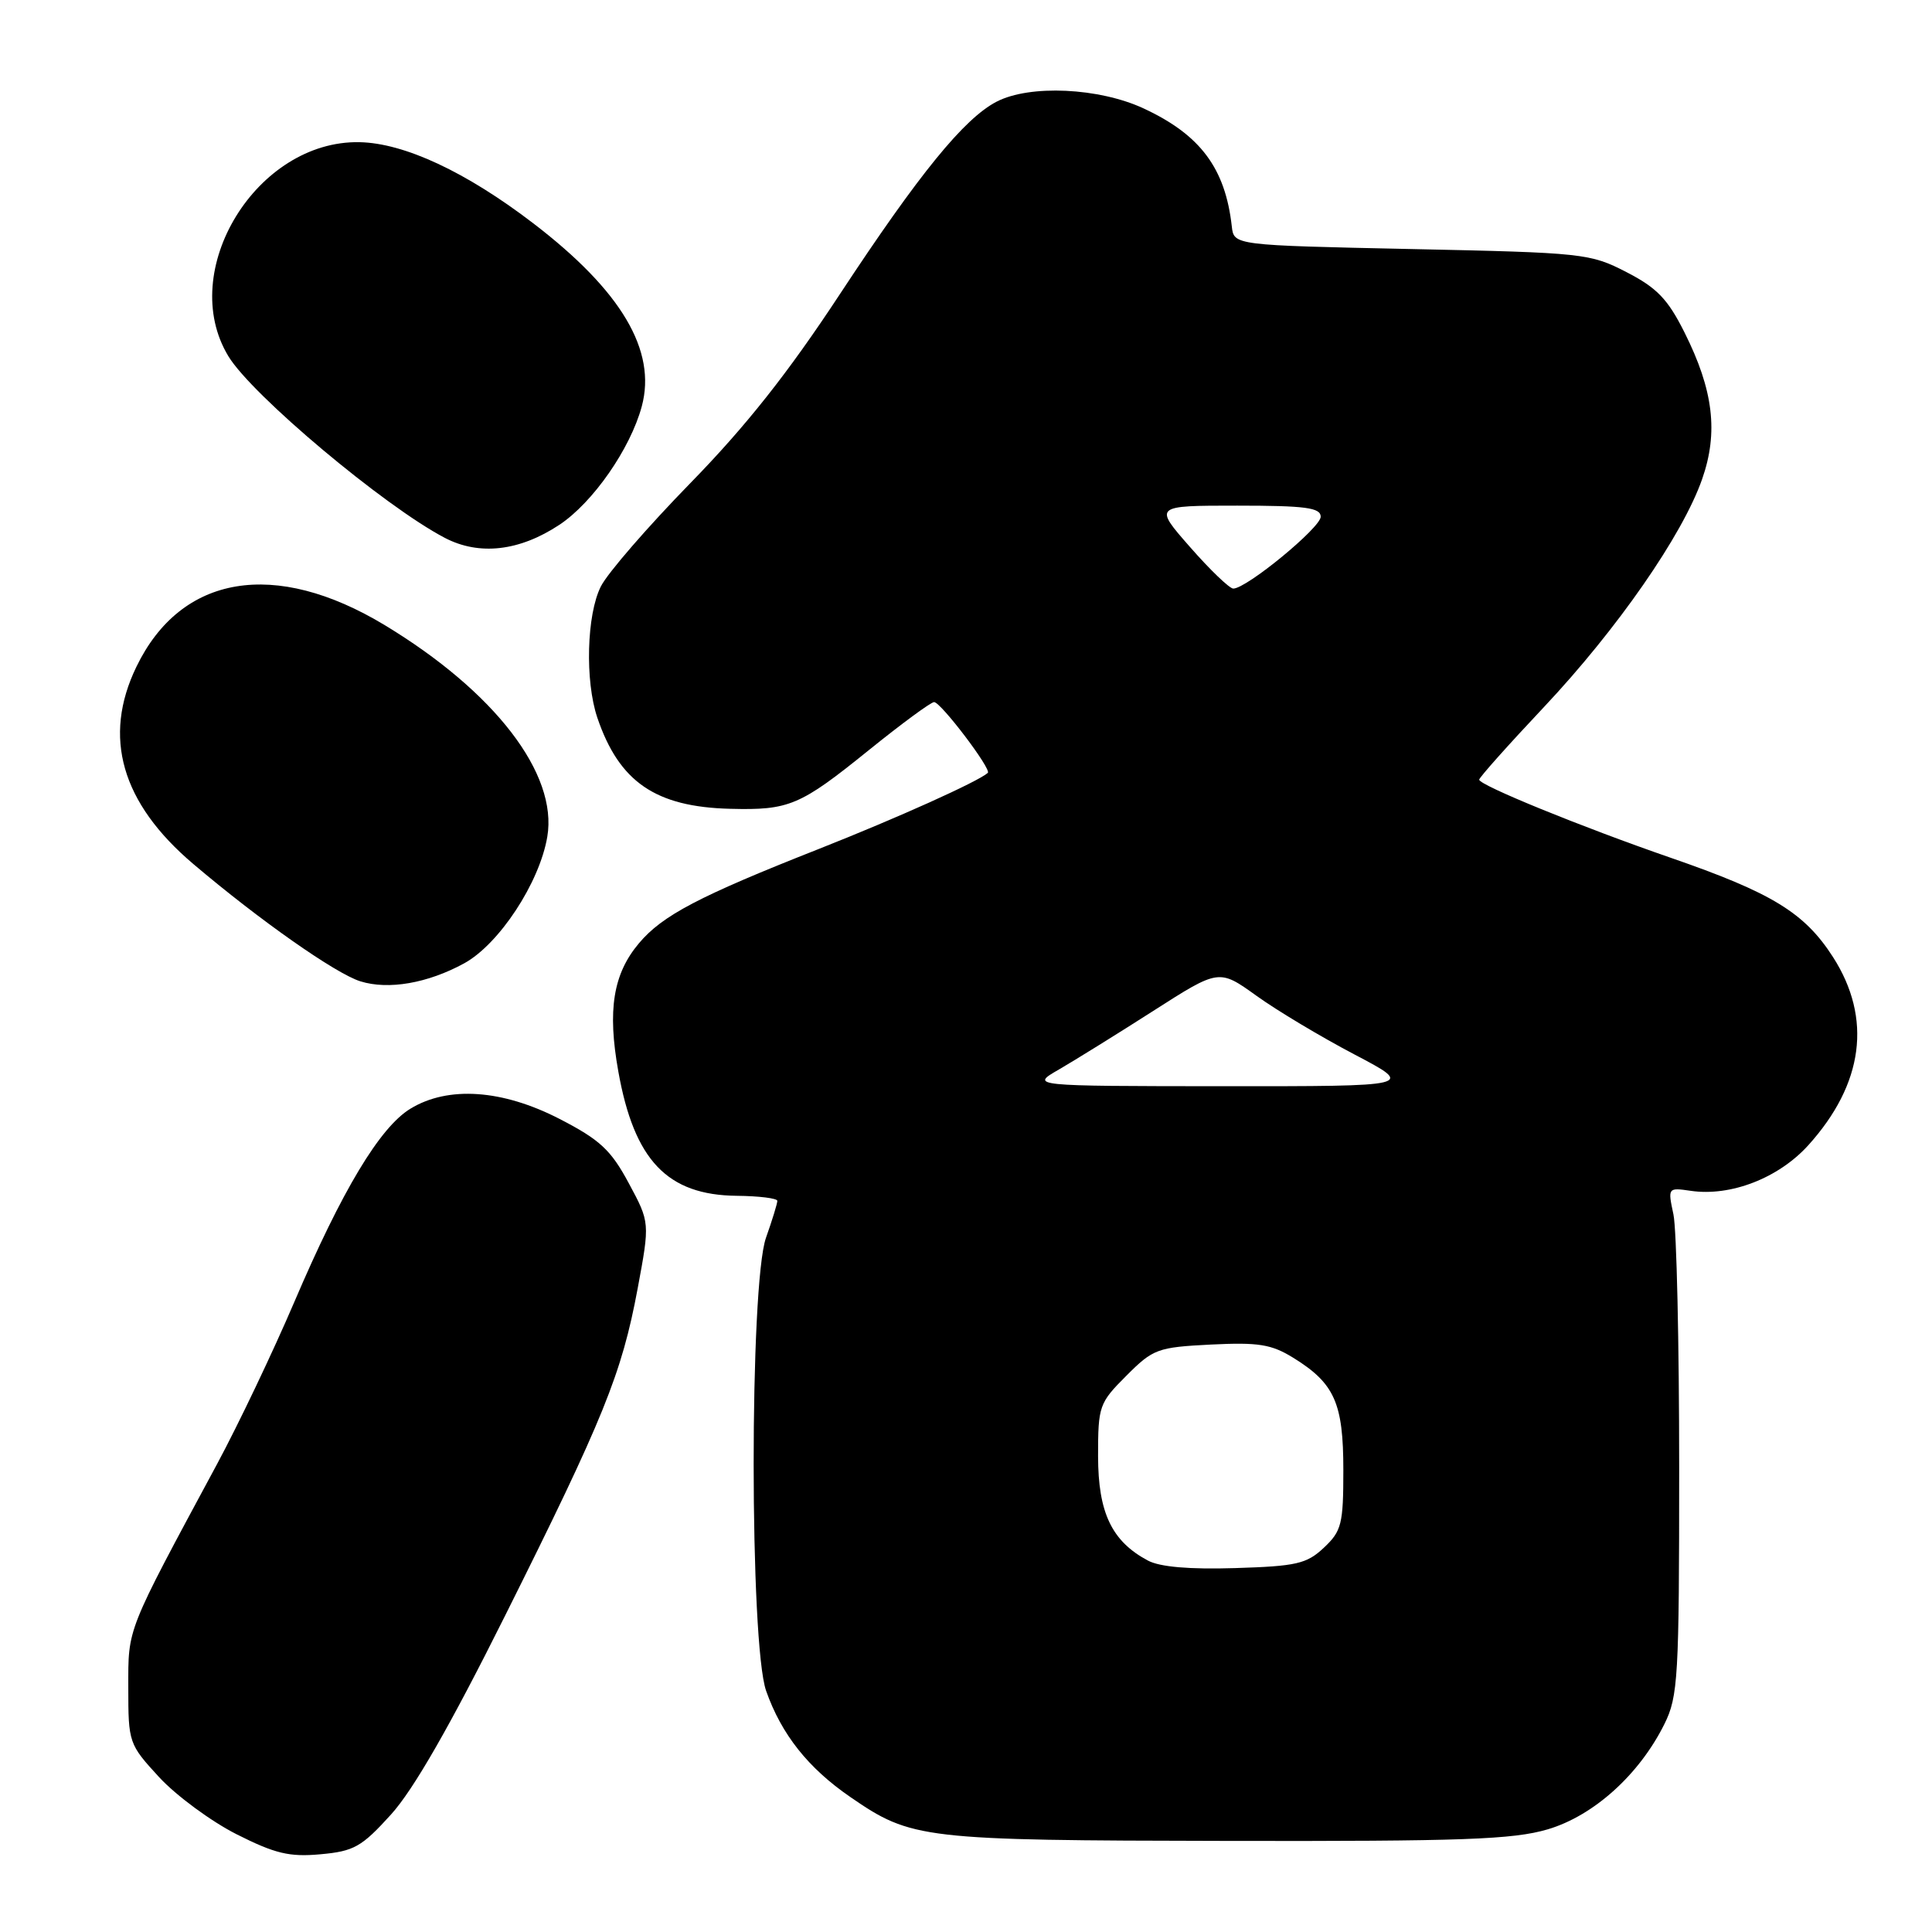<?xml version="1.0" encoding="UTF-8" standalone="no"?>
<!DOCTYPE svg PUBLIC "-//W3C//DTD SVG 1.1//EN" "http://www.w3.org/Graphics/SVG/1.1/DTD/svg11.dtd" >
<svg xmlns="http://www.w3.org/2000/svg" xmlns:xlink="http://www.w3.org/1999/xlink" version="1.1" viewBox="0 0 256 256">
 <g >
 <path fill="currentColor"
d=" M 51.82 240.42 C 54.79 237.14 59.65 228.67 66.95 214.04 C 80.00 187.91 82.38 182.04 84.49 170.75 C 86.12 161.99 86.12 161.99 83.31 156.77 C 80.95 152.37 79.49 151.02 74.16 148.27 C 66.58 144.36 59.38 143.86 54.38 146.91 C 50.33 149.38 45.33 157.70 38.98 172.56 C 36.17 179.13 31.57 188.78 28.76 194.00 C 16.64 216.51 17.00 215.61 17.00 223.64 C 17.00 230.92 17.07 231.12 21.10 235.50 C 23.36 237.94 27.97 241.34 31.35 243.05 C 36.45 245.62 38.35 246.08 42.47 245.70 C 46.91 245.30 47.93 244.72 51.82 240.42 Z  M 205.07 242.40 C 211.17 240.60 217.22 235.14 220.54 228.45 C 222.36 224.79 222.50 222.28 222.50 194.50 C 222.50 178.00 222.16 162.89 221.74 160.92 C 220.98 157.37 221.00 157.35 224.03 157.79 C 229.32 158.57 235.67 156.10 239.60 151.76 C 246.95 143.62 248.09 134.94 242.88 126.81 C 239.10 120.93 234.80 118.30 221.32 113.64 C 209.51 109.55 196.00 104.04 196.00 103.31 C 196.00 103.03 199.86 98.70 204.58 93.69 C 214.29 83.37 222.95 70.90 225.54 63.49 C 227.71 57.30 227.04 51.70 223.21 44.06 C 221.00 39.64 219.55 38.13 215.52 36.06 C 210.72 33.58 209.82 33.48 187.03 33.00 C 163.50 32.50 163.50 32.50 163.22 30.00 C 162.36 22.29 159.05 17.86 151.54 14.37 C 145.63 11.62 136.46 11.19 132.06 13.47 C 127.75 15.70 121.79 23.02 111.28 38.99 C 104.42 49.42 98.86 56.45 91.49 64.00 C 85.85 69.78 80.50 75.94 79.62 77.70 C 77.73 81.43 77.50 90.22 79.15 95.10 C 82.04 103.61 86.86 106.92 96.75 107.17 C 104.57 107.37 106.00 106.77 115.12 99.40 C 119.48 95.88 123.38 93.01 123.78 93.03 C 124.69 93.07 131.41 101.93 130.89 102.41 C 129.62 103.56 118.86 108.40 108.50 112.49 C 92.60 118.76 87.78 121.29 84.67 124.98 C 81.24 129.05 80.47 133.83 81.93 141.97 C 84.03 153.75 88.42 158.36 97.63 158.45 C 100.58 158.48 103.00 158.78 103.00 159.12 C 103.00 159.47 102.33 161.66 101.50 164.00 C 99.31 170.21 99.32 217.83 101.52 224.06 C 103.55 229.82 107.09 234.28 112.68 238.12 C 120.78 243.70 122.17 243.86 162.57 243.93 C 193.78 243.99 200.49 243.75 205.07 242.40 Z  M 61.50 127.65 C 66.14 125.11 71.49 116.97 72.52 110.87 C 73.93 102.54 65.57 91.66 50.99 82.84 C 36.43 74.04 23.99 76.12 18.08 88.34 C 13.56 97.66 16.08 106.40 25.61 114.48 C 34.40 121.94 44.46 129.00 47.75 130.03 C 51.47 131.19 56.67 130.29 61.50 127.65 Z  M 74.12 69.54 C 78.56 66.60 83.53 59.46 85.04 53.84 C 87.03 46.45 82.33 38.52 70.66 29.59 C 61.75 22.77 53.58 18.96 47.64 18.84 C 34.01 18.57 23.40 35.89 30.26 47.20 C 33.38 52.36 50.94 67.09 58.94 71.27 C 63.50 73.65 68.83 73.04 74.12 69.54 Z  M 152.10 206.78 C 147.31 204.23 145.51 200.44 145.50 192.95 C 145.50 186.30 145.64 185.90 149.25 182.29 C 152.80 178.73 153.38 178.52 160.46 178.16 C 166.74 177.85 168.46 178.12 171.36 179.91 C 176.84 183.30 178.00 185.90 178.00 194.79 C 178.00 201.95 177.77 202.87 175.42 205.08 C 173.14 207.22 171.79 207.53 163.67 207.78 C 157.61 207.97 153.68 207.63 152.10 206.78 Z  M 140.32 141.71 C 142.42 140.49 148.05 137.00 152.83 133.94 C 161.52 128.38 161.52 128.38 166.48 131.94 C 169.20 133.90 175.05 137.40 179.47 139.72 C 187.50 143.94 187.50 143.94 162.00 143.93 C 136.50 143.91 136.50 143.91 140.32 141.71 Z  M 157.69 72.49 C 152.87 67.00 152.87 67.00 163.94 67.00 C 173.00 67.00 175.00 67.27 175.00 68.47 C 175.00 69.92 165.15 78.01 163.41 77.99 C 162.91 77.98 160.33 75.51 157.69 72.49 Z "/>
</g>
</svg>